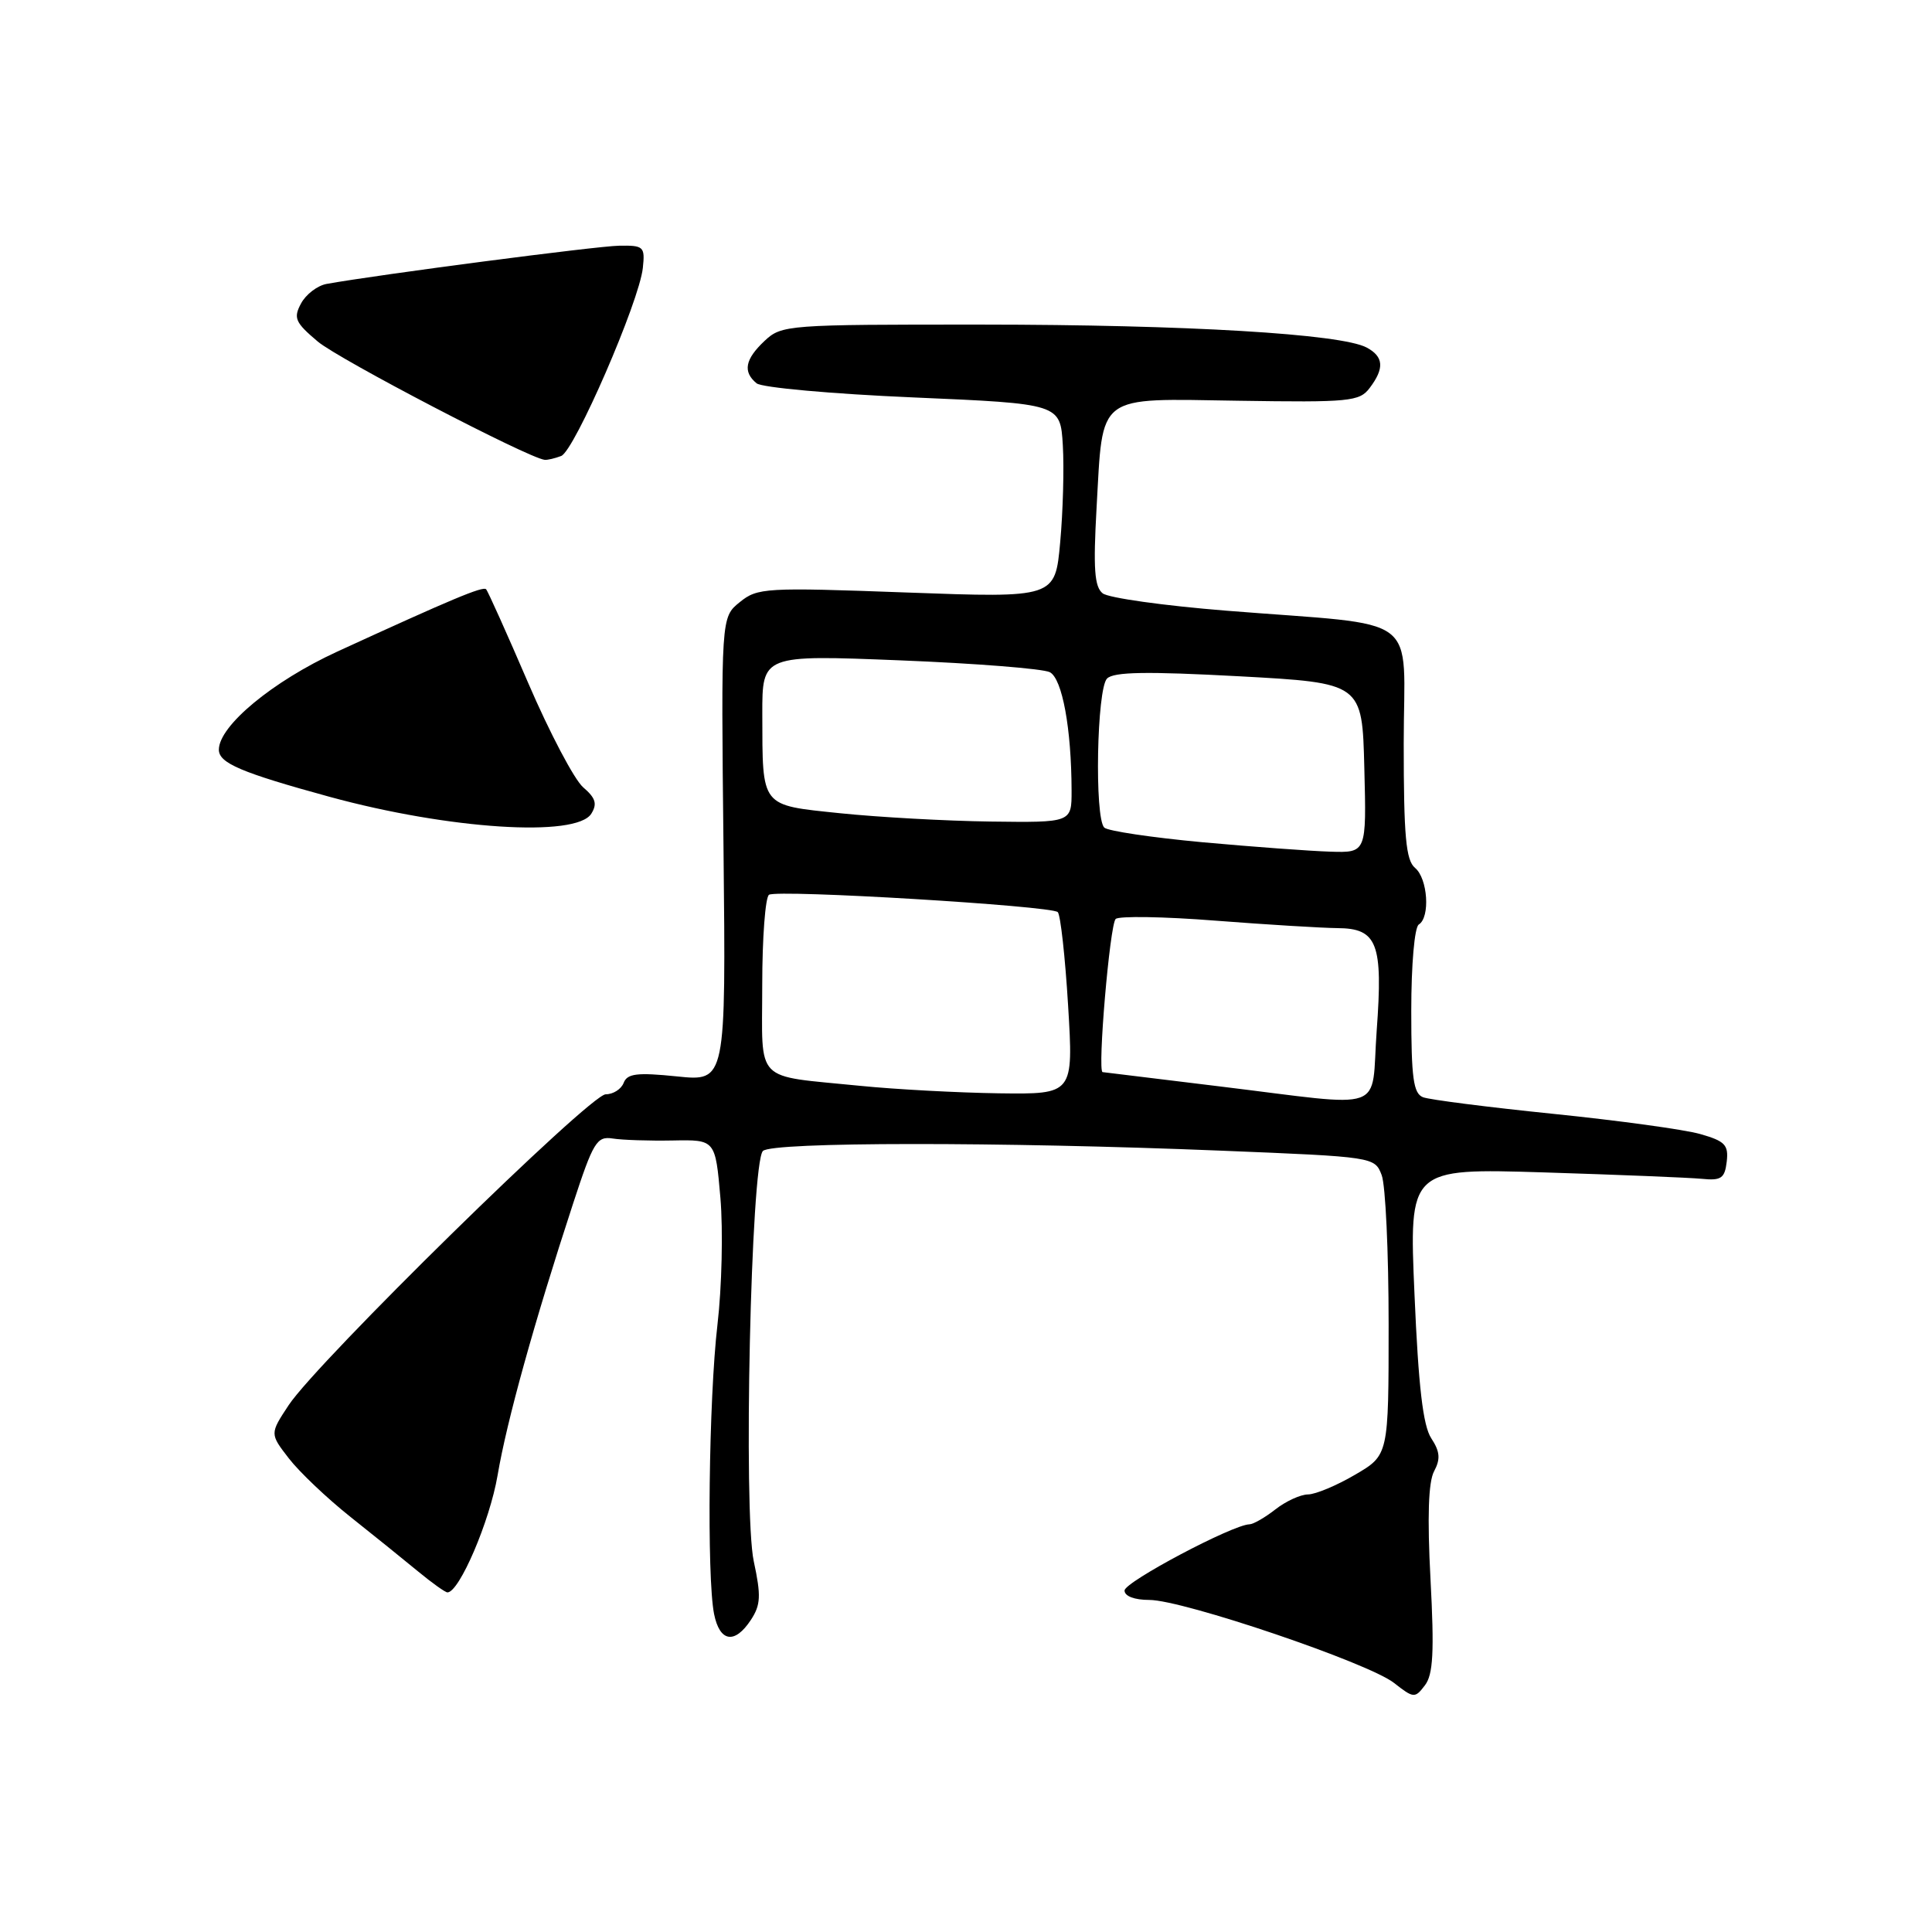<?xml version="1.0" encoding="UTF-8" standalone="no"?>
<!DOCTYPE svg PUBLIC "-//W3C//DTD SVG 1.1//EN" "http://www.w3.org/Graphics/SVG/1.1/DTD/svg11.dtd" >
<svg xmlns="http://www.w3.org/2000/svg" xmlns:xlink="http://www.w3.org/1999/xlink" version="1.1" viewBox="0 0 256 256">
 <g >
 <path fill="currentColor"
d=" M 189.55 209.27 C 189.11 201.00 189.27 196.37 190.02 194.96 C 190.89 193.33 190.81 192.35 189.65 190.58 C 188.56 188.92 187.95 183.74 187.43 171.55 C 186.70 154.80 186.70 154.80 204.60 155.35 C 214.45 155.66 223.85 156.04 225.50 156.20 C 228.07 156.46 228.54 156.13 228.80 153.93 C 229.06 151.71 228.57 151.20 225.30 150.27 C 223.21 149.67 214.44 148.47 205.81 147.59 C 197.19 146.71 189.42 145.72 188.56 145.39 C 187.28 144.89 187.00 142.86 187.00 133.95 C 187.00 127.81 187.43 122.85 188.00 122.50 C 189.53 121.55 189.19 116.40 187.50 115.00 C 186.29 113.99 186.00 110.84 186.00 98.51 C 186.00 80.92 188.82 83.03 162.50 80.92 C 154.25 80.26 146.88 79.23 146.11 78.62 C 145.02 77.76 144.85 75.36 145.30 67.31 C 146.17 51.99 145.09 52.81 164.09 53.10 C 178.80 53.33 180.14 53.20 181.48 51.42 C 183.47 48.80 183.35 47.26 181.09 46.05 C 177.71 44.24 157.20 43.02 130.06 43.01 C 104.29 43.00 103.57 43.05 101.31 45.17 C 98.72 47.61 98.40 49.26 100.25 50.79 C 100.94 51.36 110.28 52.20 121.00 52.66 C 140.50 53.50 140.50 53.50 140.83 59.00 C 141.01 62.02 140.85 67.81 140.48 71.86 C 139.81 79.23 139.81 79.23 120.15 78.51 C 101.40 77.82 100.37 77.88 98.02 79.79 C 95.54 81.79 95.54 81.79 95.87 112.54 C 96.19 143.30 96.19 143.30 89.71 142.63 C 84.41 142.09 83.12 142.25 82.64 143.48 C 82.32 144.32 81.25 145.00 80.26 145.00 C 78.19 145.00 42.07 180.42 38.25 186.19 C 35.75 189.98 35.75 189.98 38.27 193.24 C 39.65 195.03 43.33 198.53 46.44 201.00 C 49.55 203.47 53.60 206.74 55.43 208.25 C 57.26 209.76 59.00 211.00 59.29 211.00 C 60.86 211.00 64.90 201.56 65.93 195.50 C 67.15 188.29 70.78 175.23 75.93 159.50 C 78.61 151.31 79.08 150.53 81.19 150.86 C 82.46 151.06 86.04 151.18 89.15 151.12 C 94.79 151.01 94.79 151.01 95.46 158.75 C 95.82 163.01 95.65 170.55 95.07 175.50 C 93.91 185.40 93.64 208.95 94.62 213.87 C 95.37 217.59 97.36 217.90 99.50 214.64 C 100.80 212.66 100.86 211.45 99.88 206.89 C 98.47 200.36 99.50 154.10 101.09 152.51 C 102.29 151.30 132.52 151.28 161.83 152.47 C 182.08 153.29 182.16 153.30 183.08 155.71 C 183.59 157.04 184.00 165.93 184.00 175.47 C 184.00 192.81 184.00 192.81 179.57 195.40 C 177.14 196.83 174.32 198.01 173.32 198.02 C 172.32 198.03 170.38 198.92 169.00 200.00 C 167.62 201.08 166.08 201.97 165.56 201.98 C 163.33 202.03 149.02 209.61 149.01 210.75 C 149.00 211.50 150.32 212.00 152.29 212.00 C 156.75 212.00 181.34 220.34 184.72 223.00 C 187.32 225.04 187.49 225.05 188.81 223.31 C 189.90 221.89 190.06 218.90 189.55 209.27 Z  M 78.35 107.82 C 79.16 106.52 78.93 105.74 77.27 104.32 C 76.11 103.32 72.83 97.10 69.99 90.50 C 67.15 83.90 64.64 78.31 64.41 78.08 C 63.98 77.65 59.88 79.37 44.69 86.34 C 36.12 90.28 29.00 96.18 29.00 99.34 C 29.00 101.12 31.98 102.38 43.70 105.59 C 59.50 109.90 76.36 110.99 78.35 107.82 Z  M 74.36 60.42 C 76.12 59.74 84.71 39.96 85.18 35.50 C 85.48 32.67 85.30 32.50 82.00 32.56 C 79.04 32.61 50.18 36.38 43.28 37.62 C 42.06 37.84 40.53 39.01 39.89 40.21 C 38.85 42.14 39.11 42.73 42.11 45.26 C 44.92 47.62 69.97 60.68 72.17 60.93 C 72.54 60.97 73.52 60.74 74.36 60.42 Z  M 161.50 143.94 C 153.25 142.93 146.32 142.09 146.10 142.06 C 145.40 141.96 147.05 122.55 147.83 121.77 C 148.24 121.36 154.19 121.45 161.04 121.99 C 167.89 122.52 175.17 122.96 177.21 122.98 C 182.51 123.01 183.27 124.99 182.42 136.54 C 181.61 147.63 184.24 146.70 161.50 143.94 Z  M 114.00 143.88 C 99.74 142.44 101.00 143.74 101.00 130.54 C 101.00 124.26 101.41 118.87 101.90 118.56 C 103.07 117.84 139.29 120.02 140.16 120.86 C 140.52 121.21 141.14 126.79 141.53 133.25 C 142.24 145.00 142.24 145.00 132.37 144.87 C 126.94 144.79 118.67 144.35 114.00 143.88 Z  M 159.32 111.60 C 152.63 110.98 146.78 110.11 146.32 109.66 C 145.01 108.35 145.33 91.27 146.69 89.91 C 147.58 89.02 151.92 88.95 164.19 89.61 C 180.50 90.50 180.50 90.50 180.78 101.75 C 181.07 113.00 181.07 113.00 176.28 112.85 C 173.65 112.77 166.02 112.21 159.32 111.60 Z  M 111.34 107.76 C 100.70 106.65 101.04 107.08 101.01 94.63 C 101.00 86.77 101.00 86.77 119.25 87.50 C 129.29 87.90 138.22 88.61 139.11 89.07 C 140.76 89.94 141.97 96.55 141.99 104.75 C 142.00 109.00 142.00 109.00 131.25 108.86 C 125.34 108.78 116.38 108.28 111.34 107.76 Z "/>
</g>
</svg>